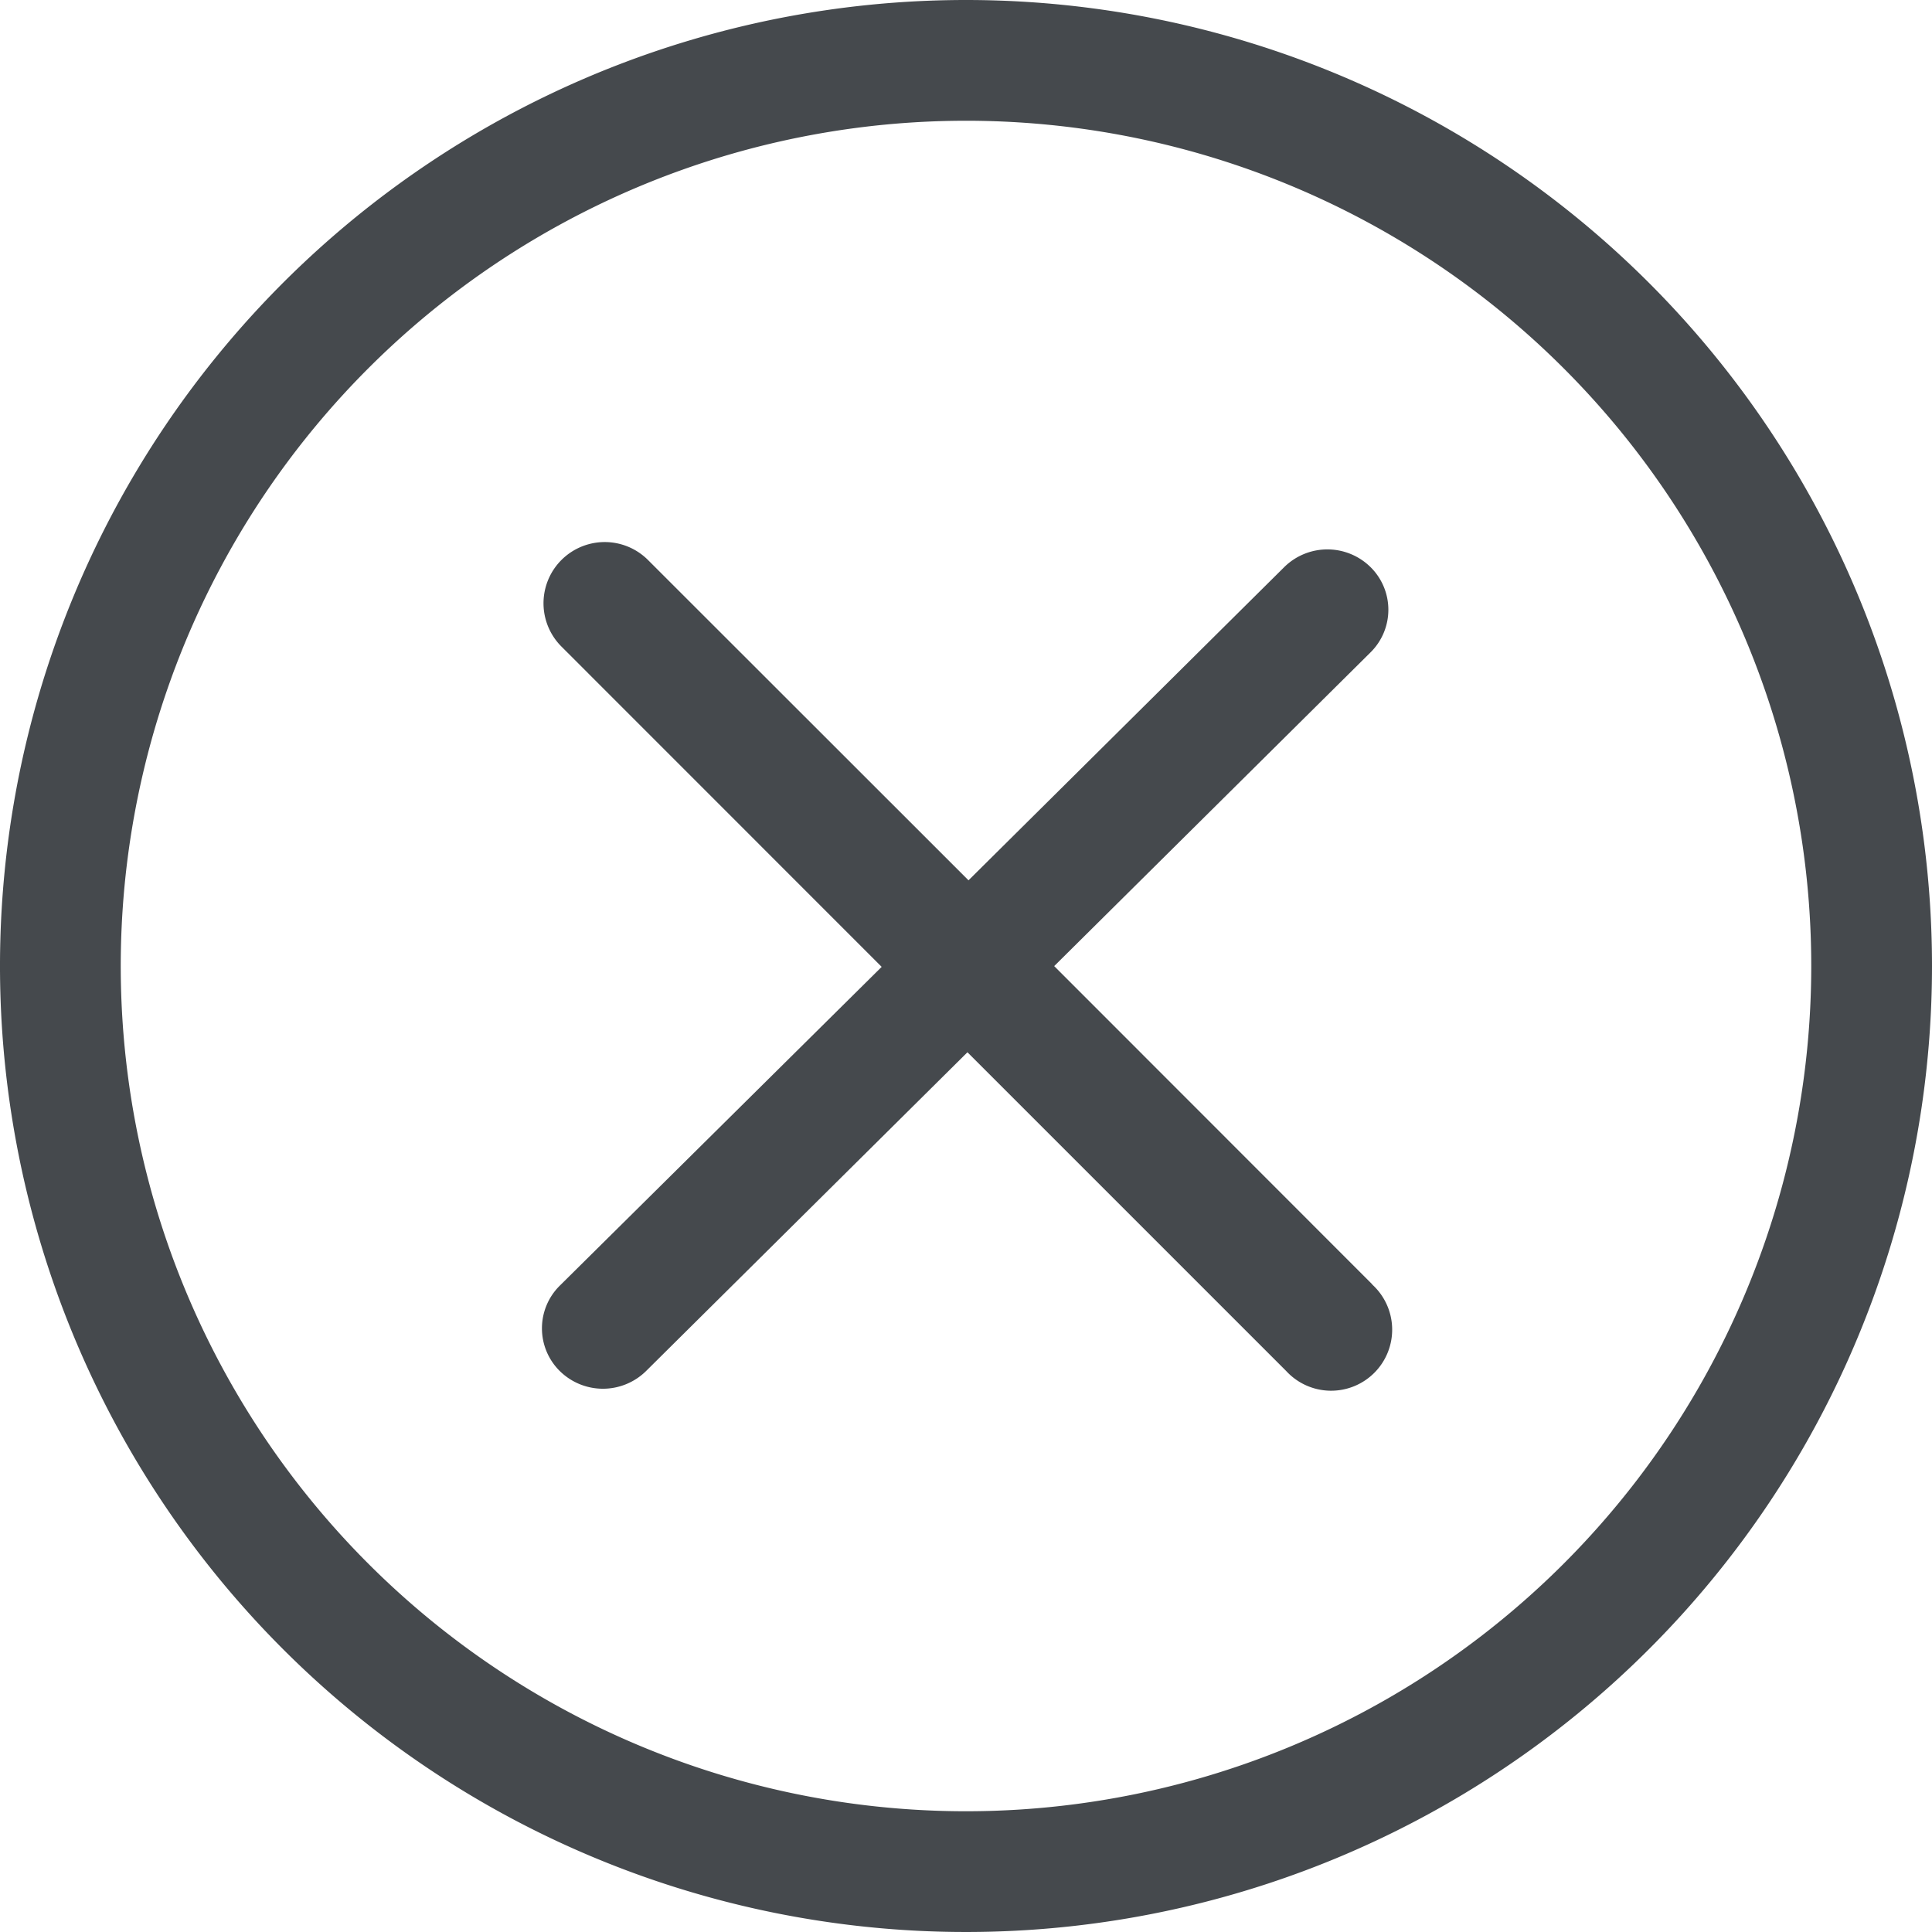 <svg xmlns="http://www.w3.org/2000/svg" viewBox="-6002 -2585 20 20"><defs><style>.a{fill:#45494d;fill-rule:evenodd;}</style></defs><g transform="translate(-6002 -2585)"><path class="a" d="M10,0A10,10,0,1,0,20,10,10,10,0,0,0,10,0Zm0,18.75A8.75,8.75,0,1,1,18.75,10,8.75,8.75,0,0,1,10,18.75Z"/><path class="a" d="M17.572,16.66,14.28,13.366l3.274-3.247a.62.62,0,0,0,0-.884.636.636,0,0,0-.892,0l-3.269,3.243L10.073,9.16a.632.632,0,0,0-.892.9l3.313,3.314-3.332,3.3a.621.621,0,0,0,0,.884.636.636,0,0,0,.893,0l3.327-3.3,3.3,3.3a.632.632,0,1,0,.892-.894Z" transform="translate(-3.367 -3.365)"/></g></svg>